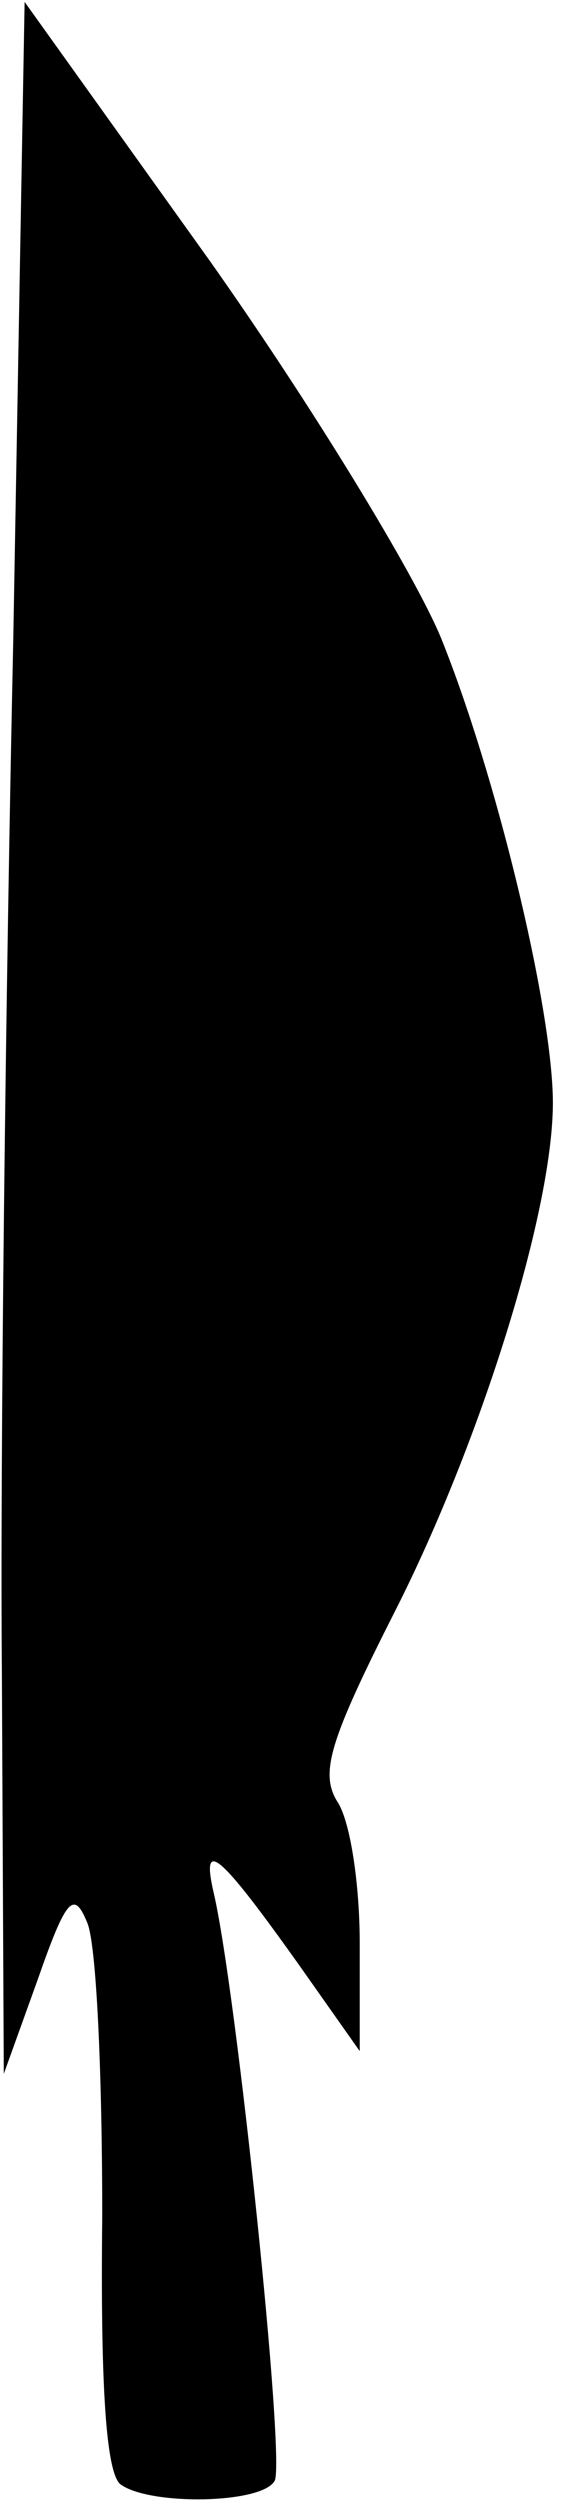 <?xml version="1.0" standalone="no"?>
<!DOCTYPE svg PUBLIC "-//W3C//DTD SVG 20010904//EN"
 "http://www.w3.org/TR/2001/REC-SVG-20010904/DTD/svg10.dtd">
<svg version="1.0" xmlns="http://www.w3.org/2000/svg"
 width="30pt" height="132pt" viewBox="0 0 30 132"
 preserveAspectRatio="xMidYMid meet">
<g transform="translate(0,132) scale(0.1,-0.1)"
fill="#000000" stroke="none">
<path fill="#000000" stroke="none" d="M7 982 c-4 -185 -7 -431 -6 -547 l1
-210 18 50 c15 43 19 47 26 30 5 -11 8 -81 8 -155 -1 -90 2 -137 10 -142 16
-11 74 -10 81 2 6 9 -20 258 -32 310 -7 30 2 23 46 -39 l31 -44 0 57 c0 31 -5
65 -12 75 -9 15 -4 32 31 101 45 89 84 213 83 270 -1 51 -30 171 -59 243 -14
34 -69 124 -122 199 l-98 137 -6 -337z"/>
</g>
</svg>
